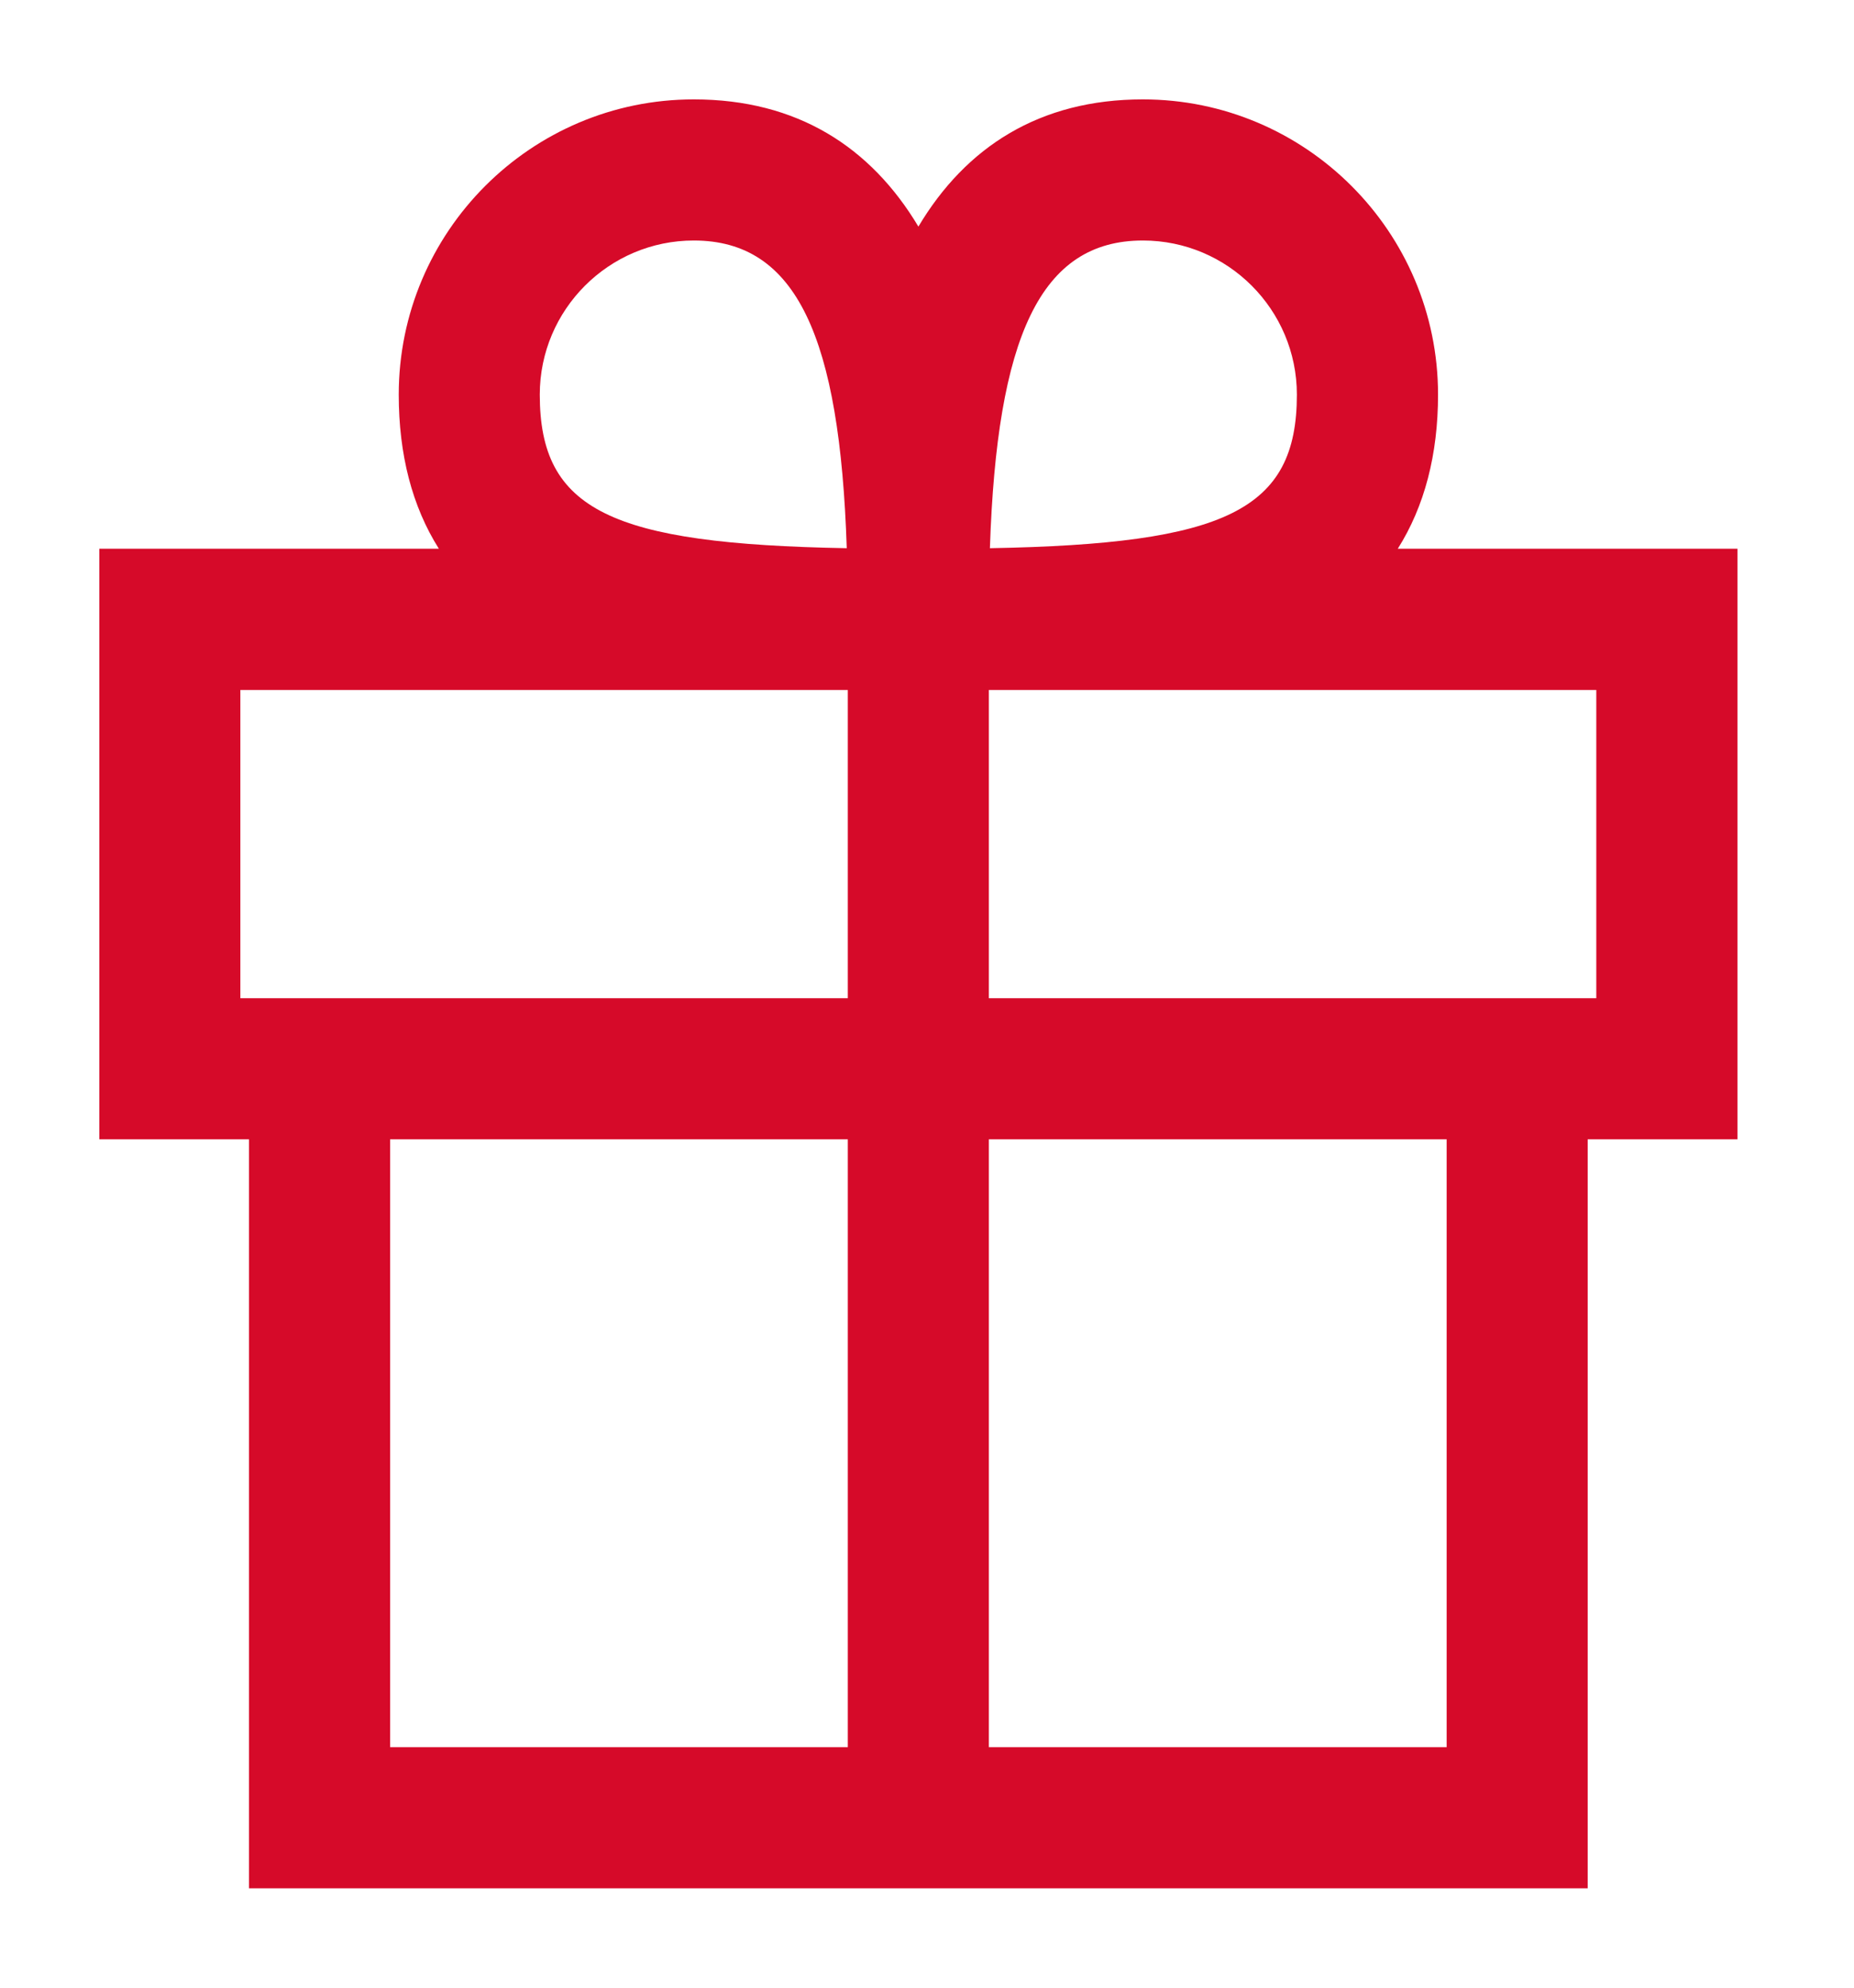 <?xml version="1.0" encoding="UTF-8"?>
<svg width="14px" height="15px" viewBox="0 0 14 15" version="1.1" xmlns="http://www.w3.org/2000/svg" xmlns:xlink="http://www.w3.org/1999/xlink">
    <!-- Generator: sketchtool 52.6 (67491) - http://www.bohemiancoding.com/sketch -->
    <title>93B3F5C0-EB78-43EC-90CC-38AD0D7DDC71</title>
    <desc>Created with sketchtool.</desc>
    <g id="Desktop" stroke="none" stroke-width="1" fill="none" fill-rule="evenodd">
        <g id="Subpage---Internet-Musteri-Hizmetleri-1" transform="translate(-152, -620)" fill="#D60A29" fill-rule="nonzero">
            <g id="1" transform="translate(135, 174)">
                <g id="text" transform="translate(17, 350)">
                    <path d="M6.402,101.207 L1.815,101.207 L1.815,103.533 L6.402,103.533 L6.402,101.207 Z M12.054,103.533 L12.054,101.207 L7.467,101.207 L7.467,103.533 L12.054,103.533 Z M6.402,104.598 L2.946,104.598 L2.946,109.185 L6.402,109.185 L6.402,104.598 Z M10.924,109.185 L10.924,104.598 L7.467,104.598 L7.467,109.185 L10.924,109.185 Z M13.12,100.141 L13.12,104.598 L11.989,104.598 L11.989,110.25 L1.88,110.25 L1.88,104.598 L0.75,104.598 L0.75,100.141 L3.314,100.141 C3.112,99.821 3.011,99.43 3.011,98.978 C3.011,97.749 4.01,96.75 5.239,96.75 C6.02,96.75 6.576,97.11 6.935,97.71 C7.293,97.11 7.849,96.75 8.63,96.75 C9.859,96.75 10.859,97.749 10.859,98.978 C10.859,99.43 10.757,99.821 10.555,100.141 L13.12,100.141 Z M5.239,97.815 C4.598,97.815 4.076,98.337 4.076,98.978 C4.076,99.851 4.612,100.105 6.394,100.137 C6.342,98.546 6.016,97.815 5.239,97.815 Z M9.793,98.978 C9.793,98.337 9.272,97.815 8.63,97.815 C7.854,97.815 7.528,98.546 7.475,100.137 C9.257,100.105 9.793,99.851 9.793,98.978 Z" id="icon/gift"></path>
                </g>
            </g>
        </g>
    </g>
</svg>